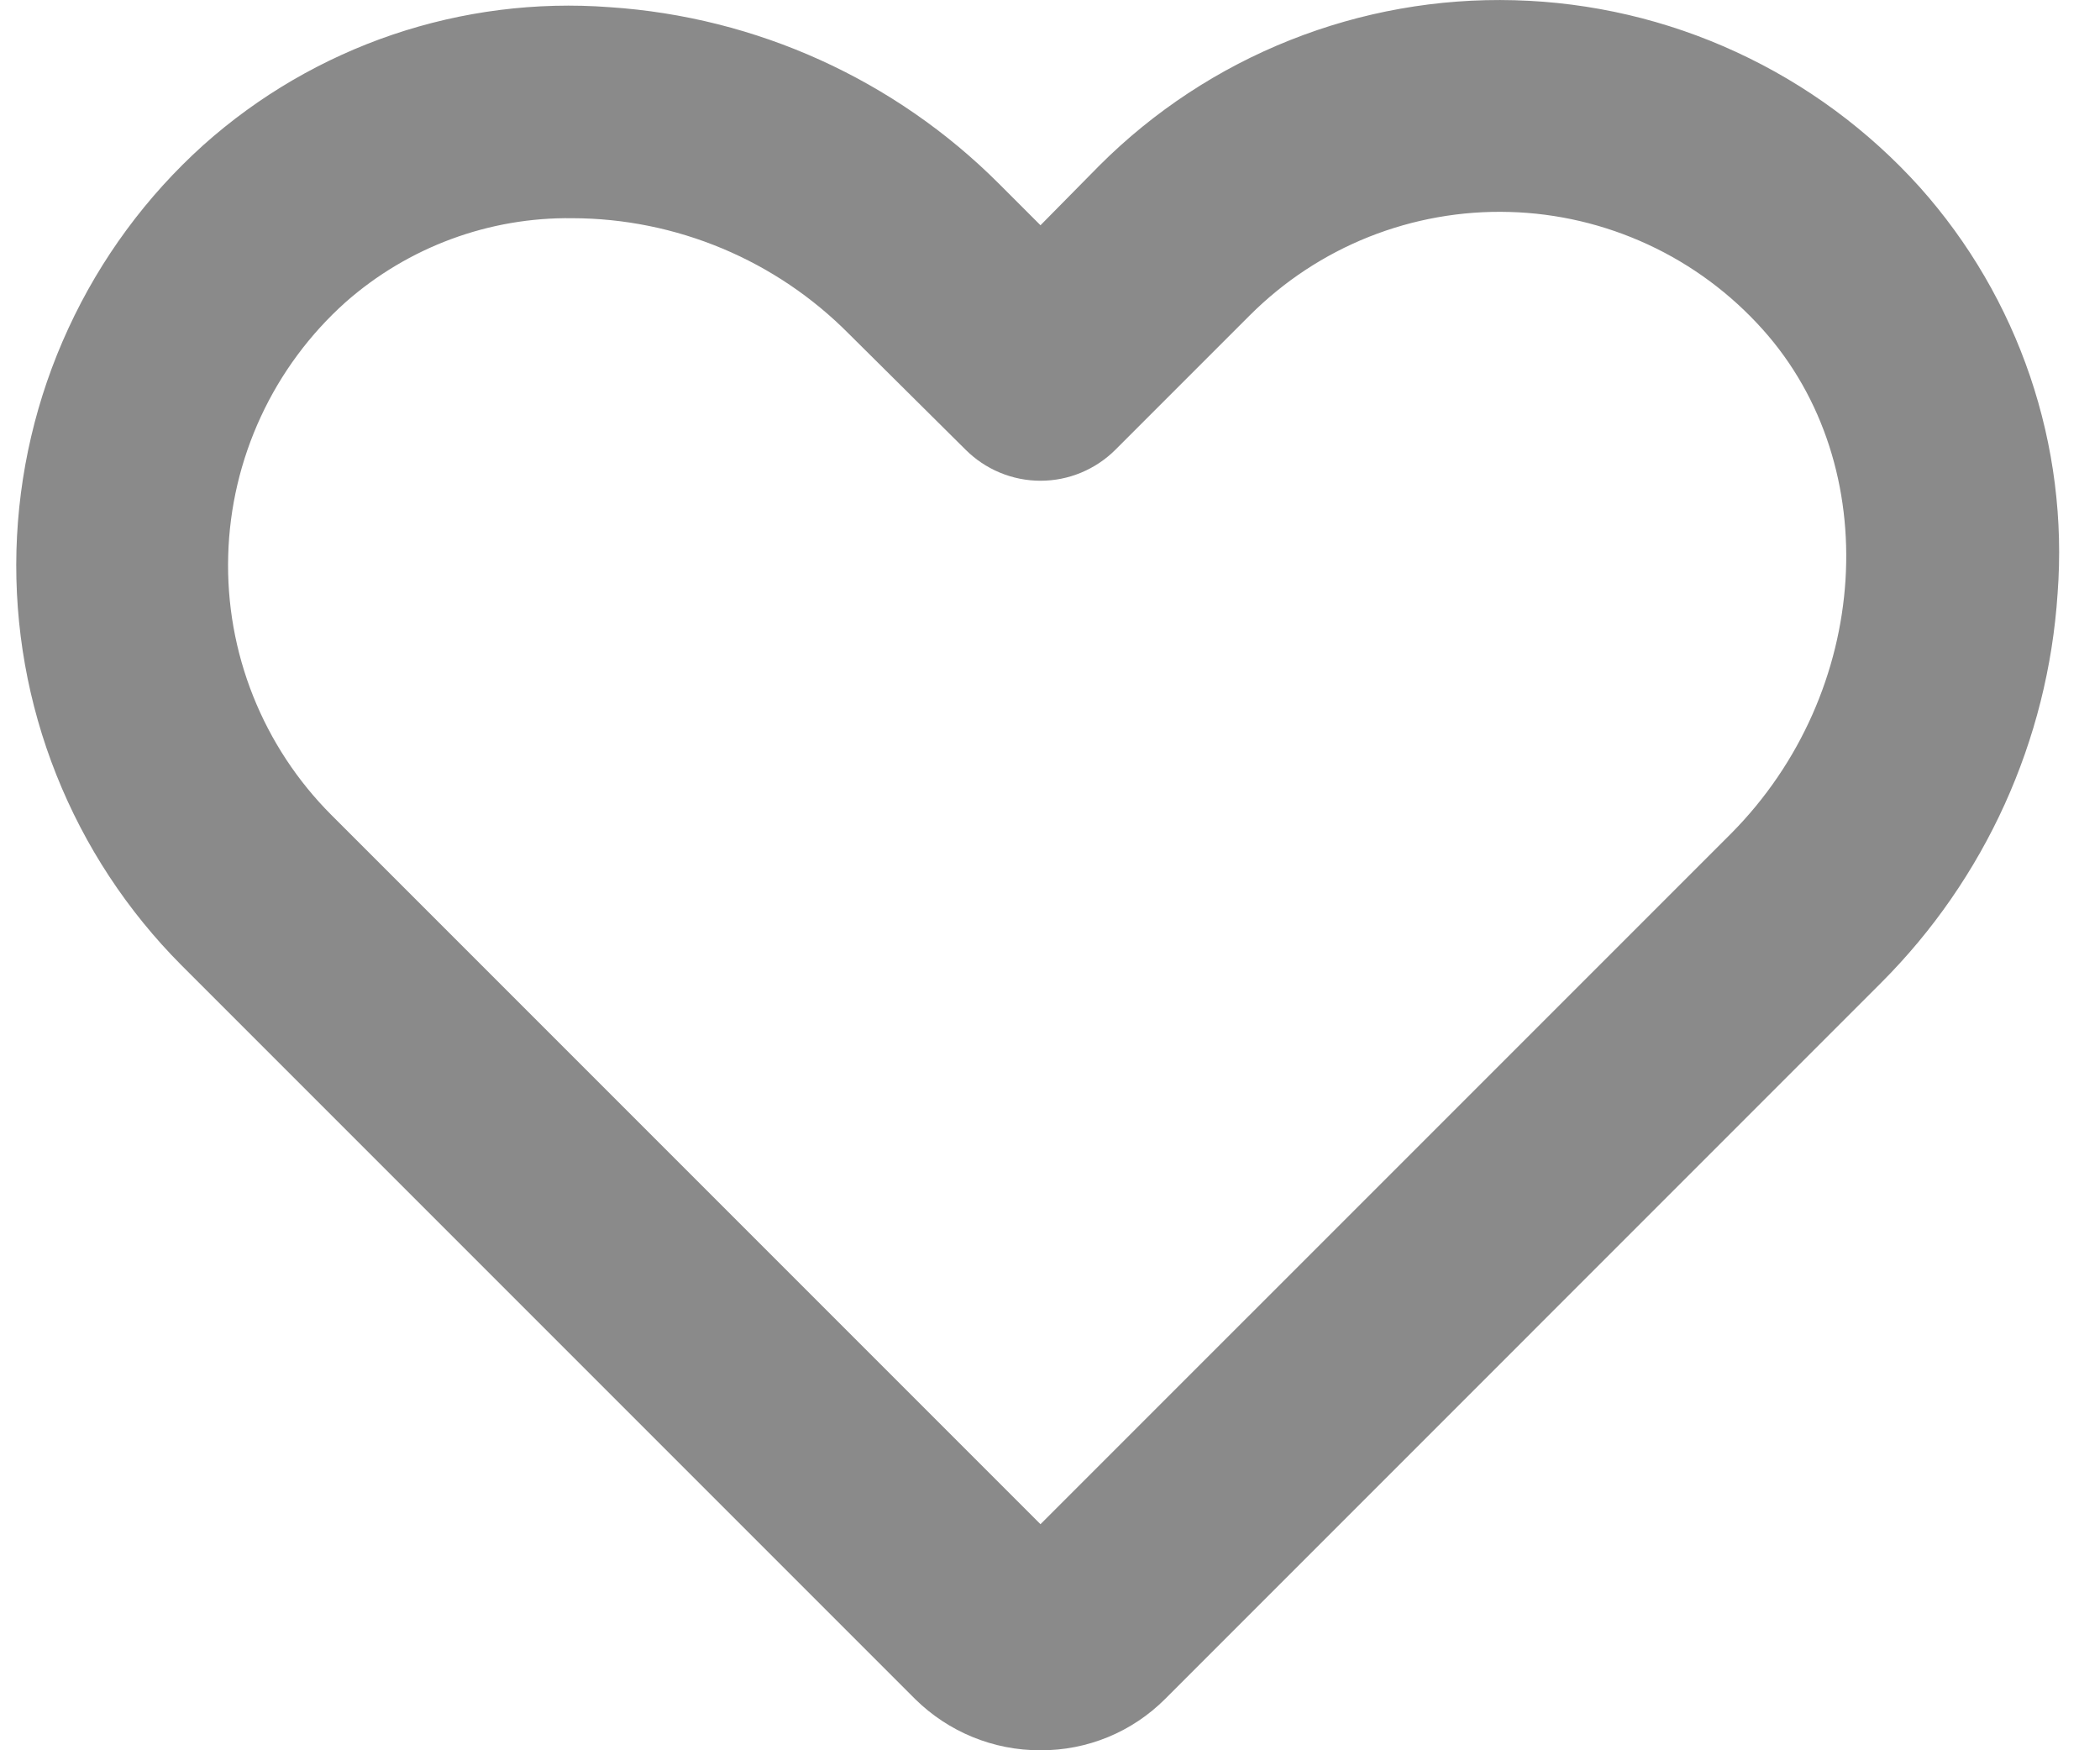 <svg width="36" height="30" viewBox="0 0 36 30" fill="none" xmlns="http://www.w3.org/2000/svg">
<path d="M17.837 30C17.033 30.003 16.261 29.687 15.688 29.122L3.111 16.545C2.182 15.613 1.452 14.502 0.966 13.28C0.479 12.057 0.247 10.748 0.282 9.433C0.318 8.118 0.62 6.824 1.172 5.629C1.723 4.434 2.511 3.364 3.489 2.484C4.431 1.643 5.534 1 6.73 0.594C7.926 0.189 9.192 0.028 10.451 0.123C12.97 0.29 15.342 1.365 17.126 3.15L17.837 3.861L18.852 2.832C19.783 1.903 20.894 1.173 22.117 0.687C23.339 0.201 24.648 -0.032 25.963 0.004C27.278 0.039 28.573 0.341 29.767 0.893C30.962 1.444 32.032 2.233 32.912 3.21C33.754 4.153 34.396 5.255 34.802 6.451C35.208 7.647 35.368 8.913 35.273 10.173C35.107 12.691 34.031 15.063 32.246 16.847L19.972 29.122C19.692 29.402 19.359 29.624 18.992 29.775C18.626 29.925 18.234 30.002 17.837 30ZM9.816 3.74C8.386 3.72 6.999 4.233 5.926 5.178C5.312 5.727 4.817 6.396 4.471 7.143C4.125 7.89 3.934 8.7 3.912 9.523C3.889 10.346 4.034 11.165 4.339 11.93C4.644 12.695 5.101 13.39 5.684 13.972L17.837 26.125L29.673 14.29C32.08 11.868 32.322 7.993 30.218 5.647C29.669 5.034 29.001 4.538 28.253 4.192C27.506 3.846 26.697 3.655 25.874 3.633C25.05 3.61 24.231 3.756 23.466 4.06C22.701 4.365 22.007 4.823 21.425 5.405L19.124 7.706C18.955 7.875 18.755 8.009 18.534 8.101C18.313 8.193 18.077 8.24 17.837 8.24C17.599 8.24 17.362 8.193 17.141 8.101C16.92 8.009 16.72 7.875 16.551 7.706L14.553 5.723C13.933 5.097 13.195 4.599 12.382 4.259C11.569 3.919 10.697 3.742 9.816 3.74Z" fill="#8A8A8A"/>
</svg>
